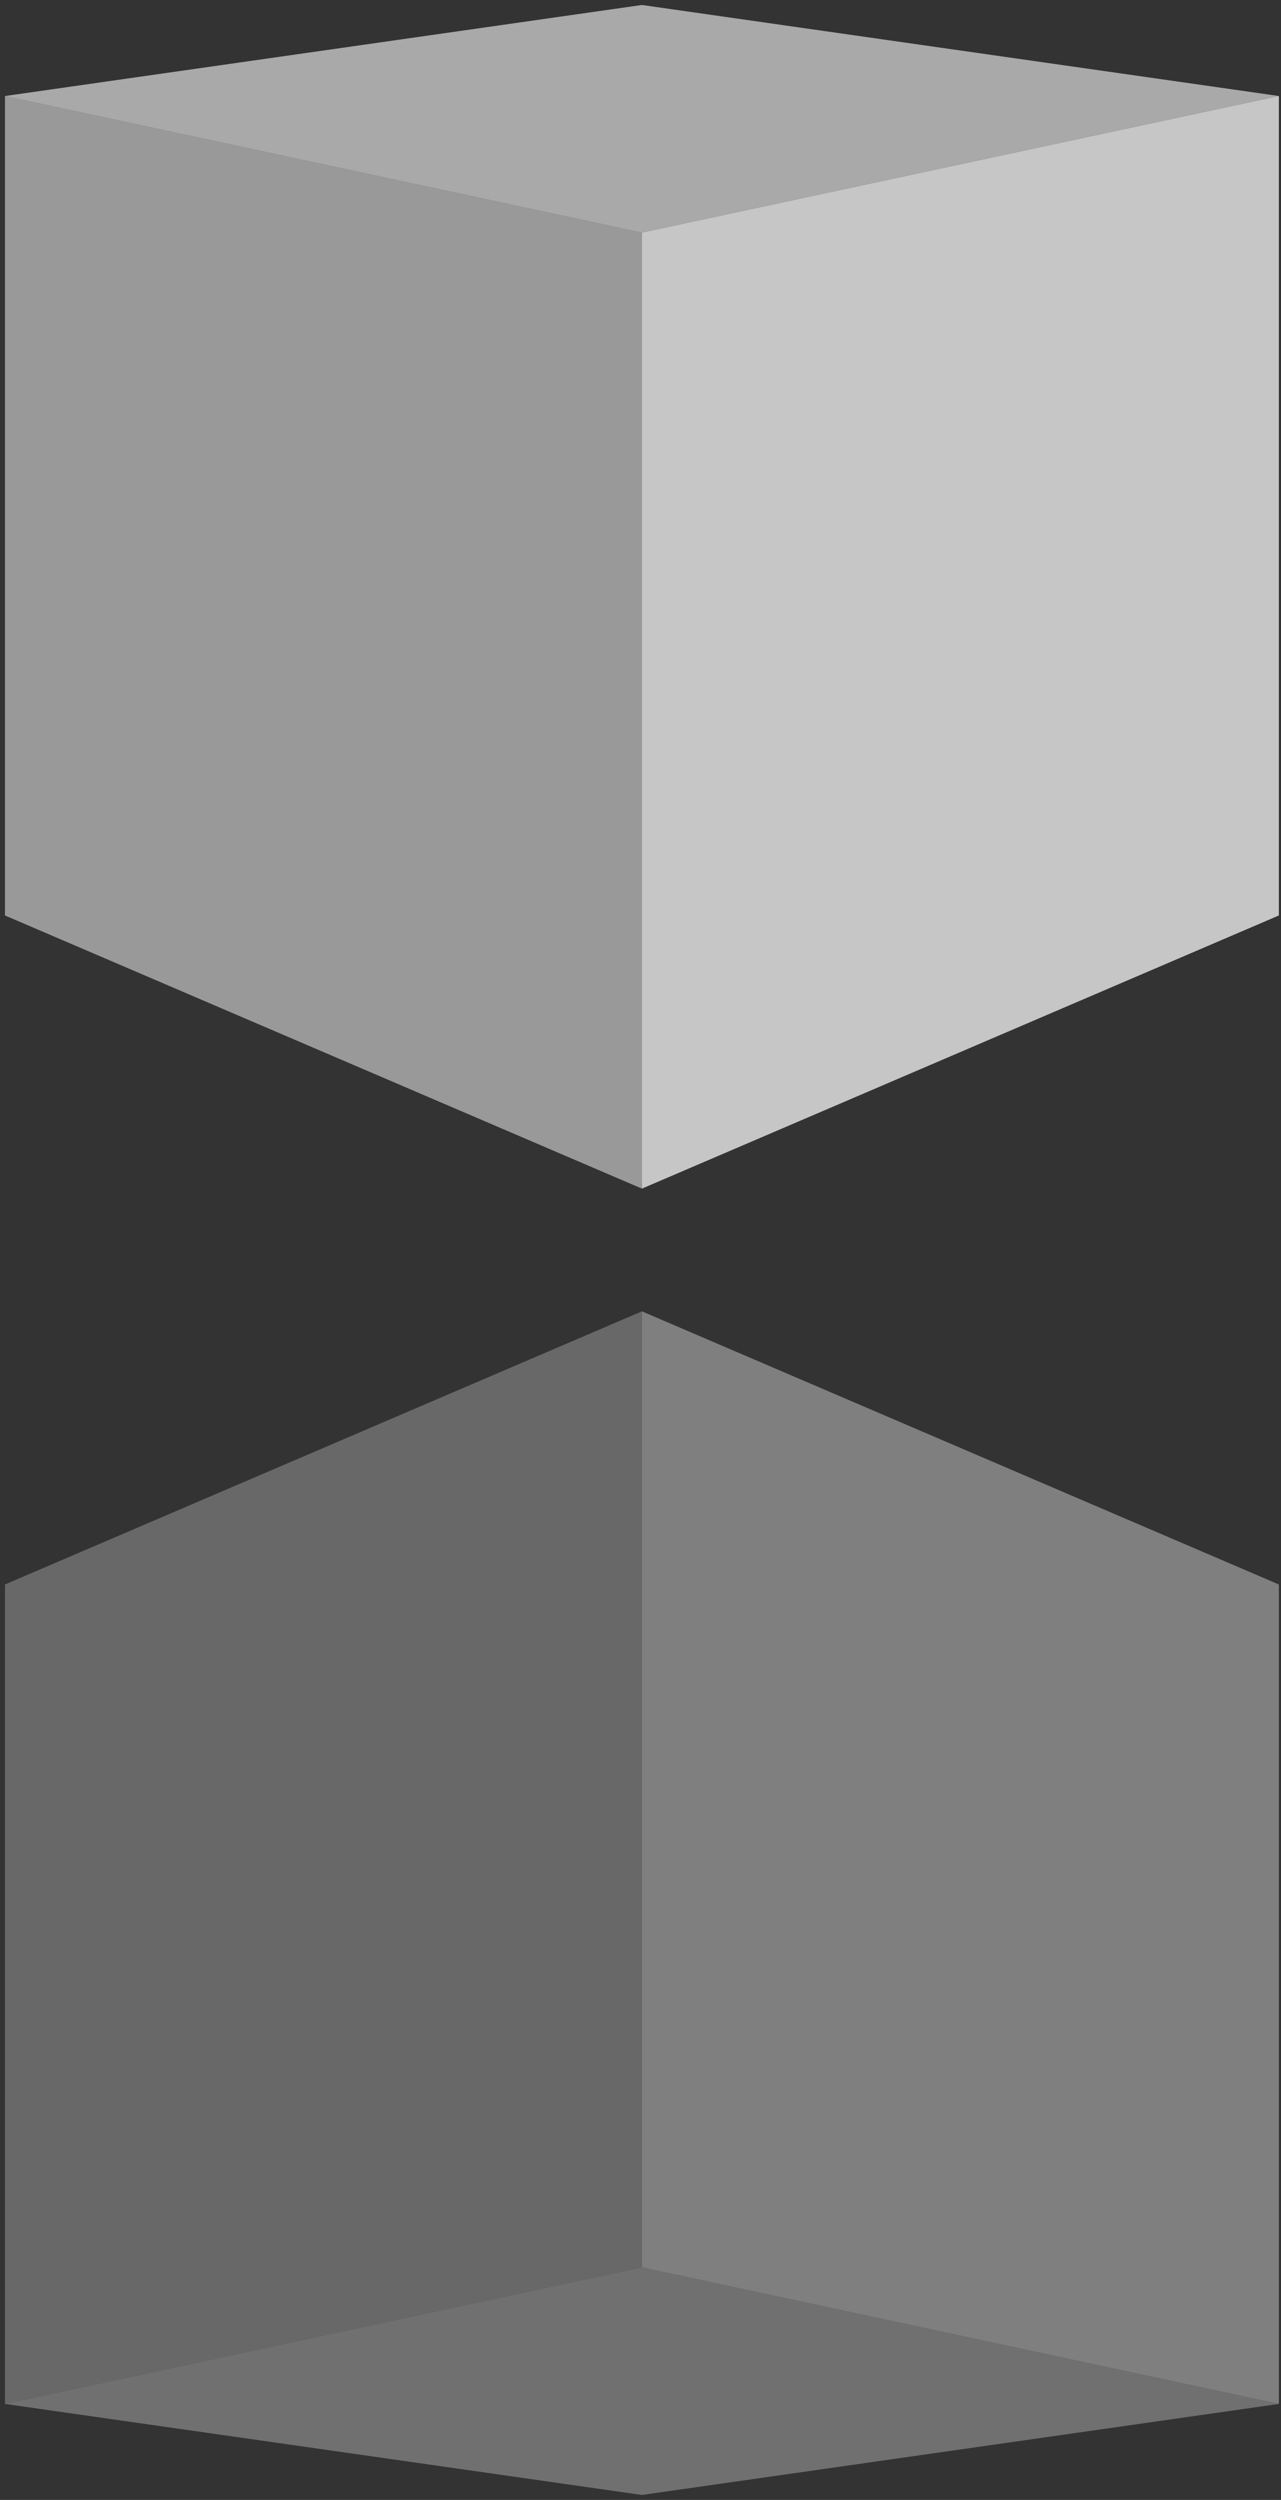 <?xml version="1.0" encoding="UTF-8" standalone="no"?>
<!-- Created with Inkscape (http://www.inkscape.org/) -->

<svg
   xmlns:dc="http://purl.org/dc/elements/1.1/"
   xmlns:cc="http://creativecommons.org/ns#"
   xmlns:rdf="http://www.w3.org/1999/02/22-rdf-syntax-ns#"
   xmlns:svg="http://www.w3.org/2000/svg"
   xmlns="http://www.w3.org/2000/svg"
   xmlns:sodipodi="http://sodipodi.sourceforge.net/DTD/sodipodi-0.dtd"
   xmlns:inkscape="http://www.inkscape.org/namespaces/inkscape"
   width="282"
   height="550.002"
   viewBox="0 0 74.613 145.521"
   version="1.1"
   id="svg4543"
   sodipodi:docname="pseudo-logo-white.svg"
   inkscape:export-filename="C:\Users\Chen\Desktop\logo.png"
   inkscape:export-xdpi="87.097908"
   inkscape:export-ydpi="87.097908"
   inkscape:version="0.92.1 r15371">
  <rect x="0" y="0" width="74.613" height="145.521" fill="#333333" stroke="none"/>
  <defs
     id="defs4537" />
  <sodipodi:namedview
     id="base"
     pagecolor="#ffffff"
     bordercolor="#666666"
     borderopacity="1.0"
     inkscape:pageopacity="0.0"
     inkscape:pageshadow="2"
     inkscape:zoom="0.98994949"
     inkscape:cx="160.97537"
     inkscape:cy="294.541"
     inkscape:document-units="mm"
     inkscape:current-layer="layer1"
     showgrid="false"
     fit-margin-top="1"
     fit-margin-left="1"
     fit-margin-bottom="1"
     fit-margin-right="1"
     units="px"
     inkscape:window-width="1920"
     inkscape:window-height="1001"
     inkscape:window-x="-32000"
     inkscape:window-y="-32000"
     inkscape:window-maximized="0" />
  <g
     inkscape:label="Layer 1"
     inkscape:groupmode="layer"
     id="layer1"
     transform="translate(-76.843,-108.793)">
    <polygon
       points="340,260 340,80 200,110 200,320 "
       id="polygon7007"
       style="fill:#ffffff;fill-opacity:0.721;stroke:none;stroke-width:3;stroke-linejoin:round"
       transform="matrix(0.265,0,0,0.265,61.232,93.182)" />
    <polygon
       points="60,260 60,80 200,110 200,320 "
       id="polygon7009"
       style="fill:#ffffff;fill-opacity:0.502;stroke:none;stroke-width:3;stroke-linejoin:round"
       transform="matrix(0.265,0,0,0.265,61.232,93.182)" />
    <polygon
       points="60,80 200,60 340,80 200,110 "
       id="polygon7011"
       style="fill:#ffffff;fill-opacity:0.577;stroke:none;stroke-width:3;stroke-linejoin:round"
       transform="matrix(0.265,0,0,0.265,61.232,93.182)" />
    <g
       id="g5128"
       style="opacity:0.517"
       transform="translate(0,-1.587)">
      <polygon
         transform="matrix(0.265,0,0,-0.265,61.232,271.512)"
         style="fill:#ffffff;fill-opacity:0.721;stroke:none;stroke-width:3;stroke-linejoin:round"
         id="polygon7007-7"
         points="200,320 340,260 340,80 200,110 " />
      <polygon
         transform="matrix(0.265,0,0,-0.265,61.232,271.512)"
         style="fill:#ffffff;fill-opacity:0.502;stroke:none;stroke-width:3;stroke-linejoin:round"
         id="polygon7009-6"
         points="200,320 60,260 60,80 200,110 " />
      <polygon
         transform="matrix(0.265,0,0,-0.265,61.232,271.512)"
         style="fill:#ffffff;fill-opacity:0.577;stroke:none;stroke-width:3;stroke-linejoin:round"
         id="polygon7011-3"
         points="200,110 60,80 200,60 340,80 " />
    </g>
  </g>
</svg>
